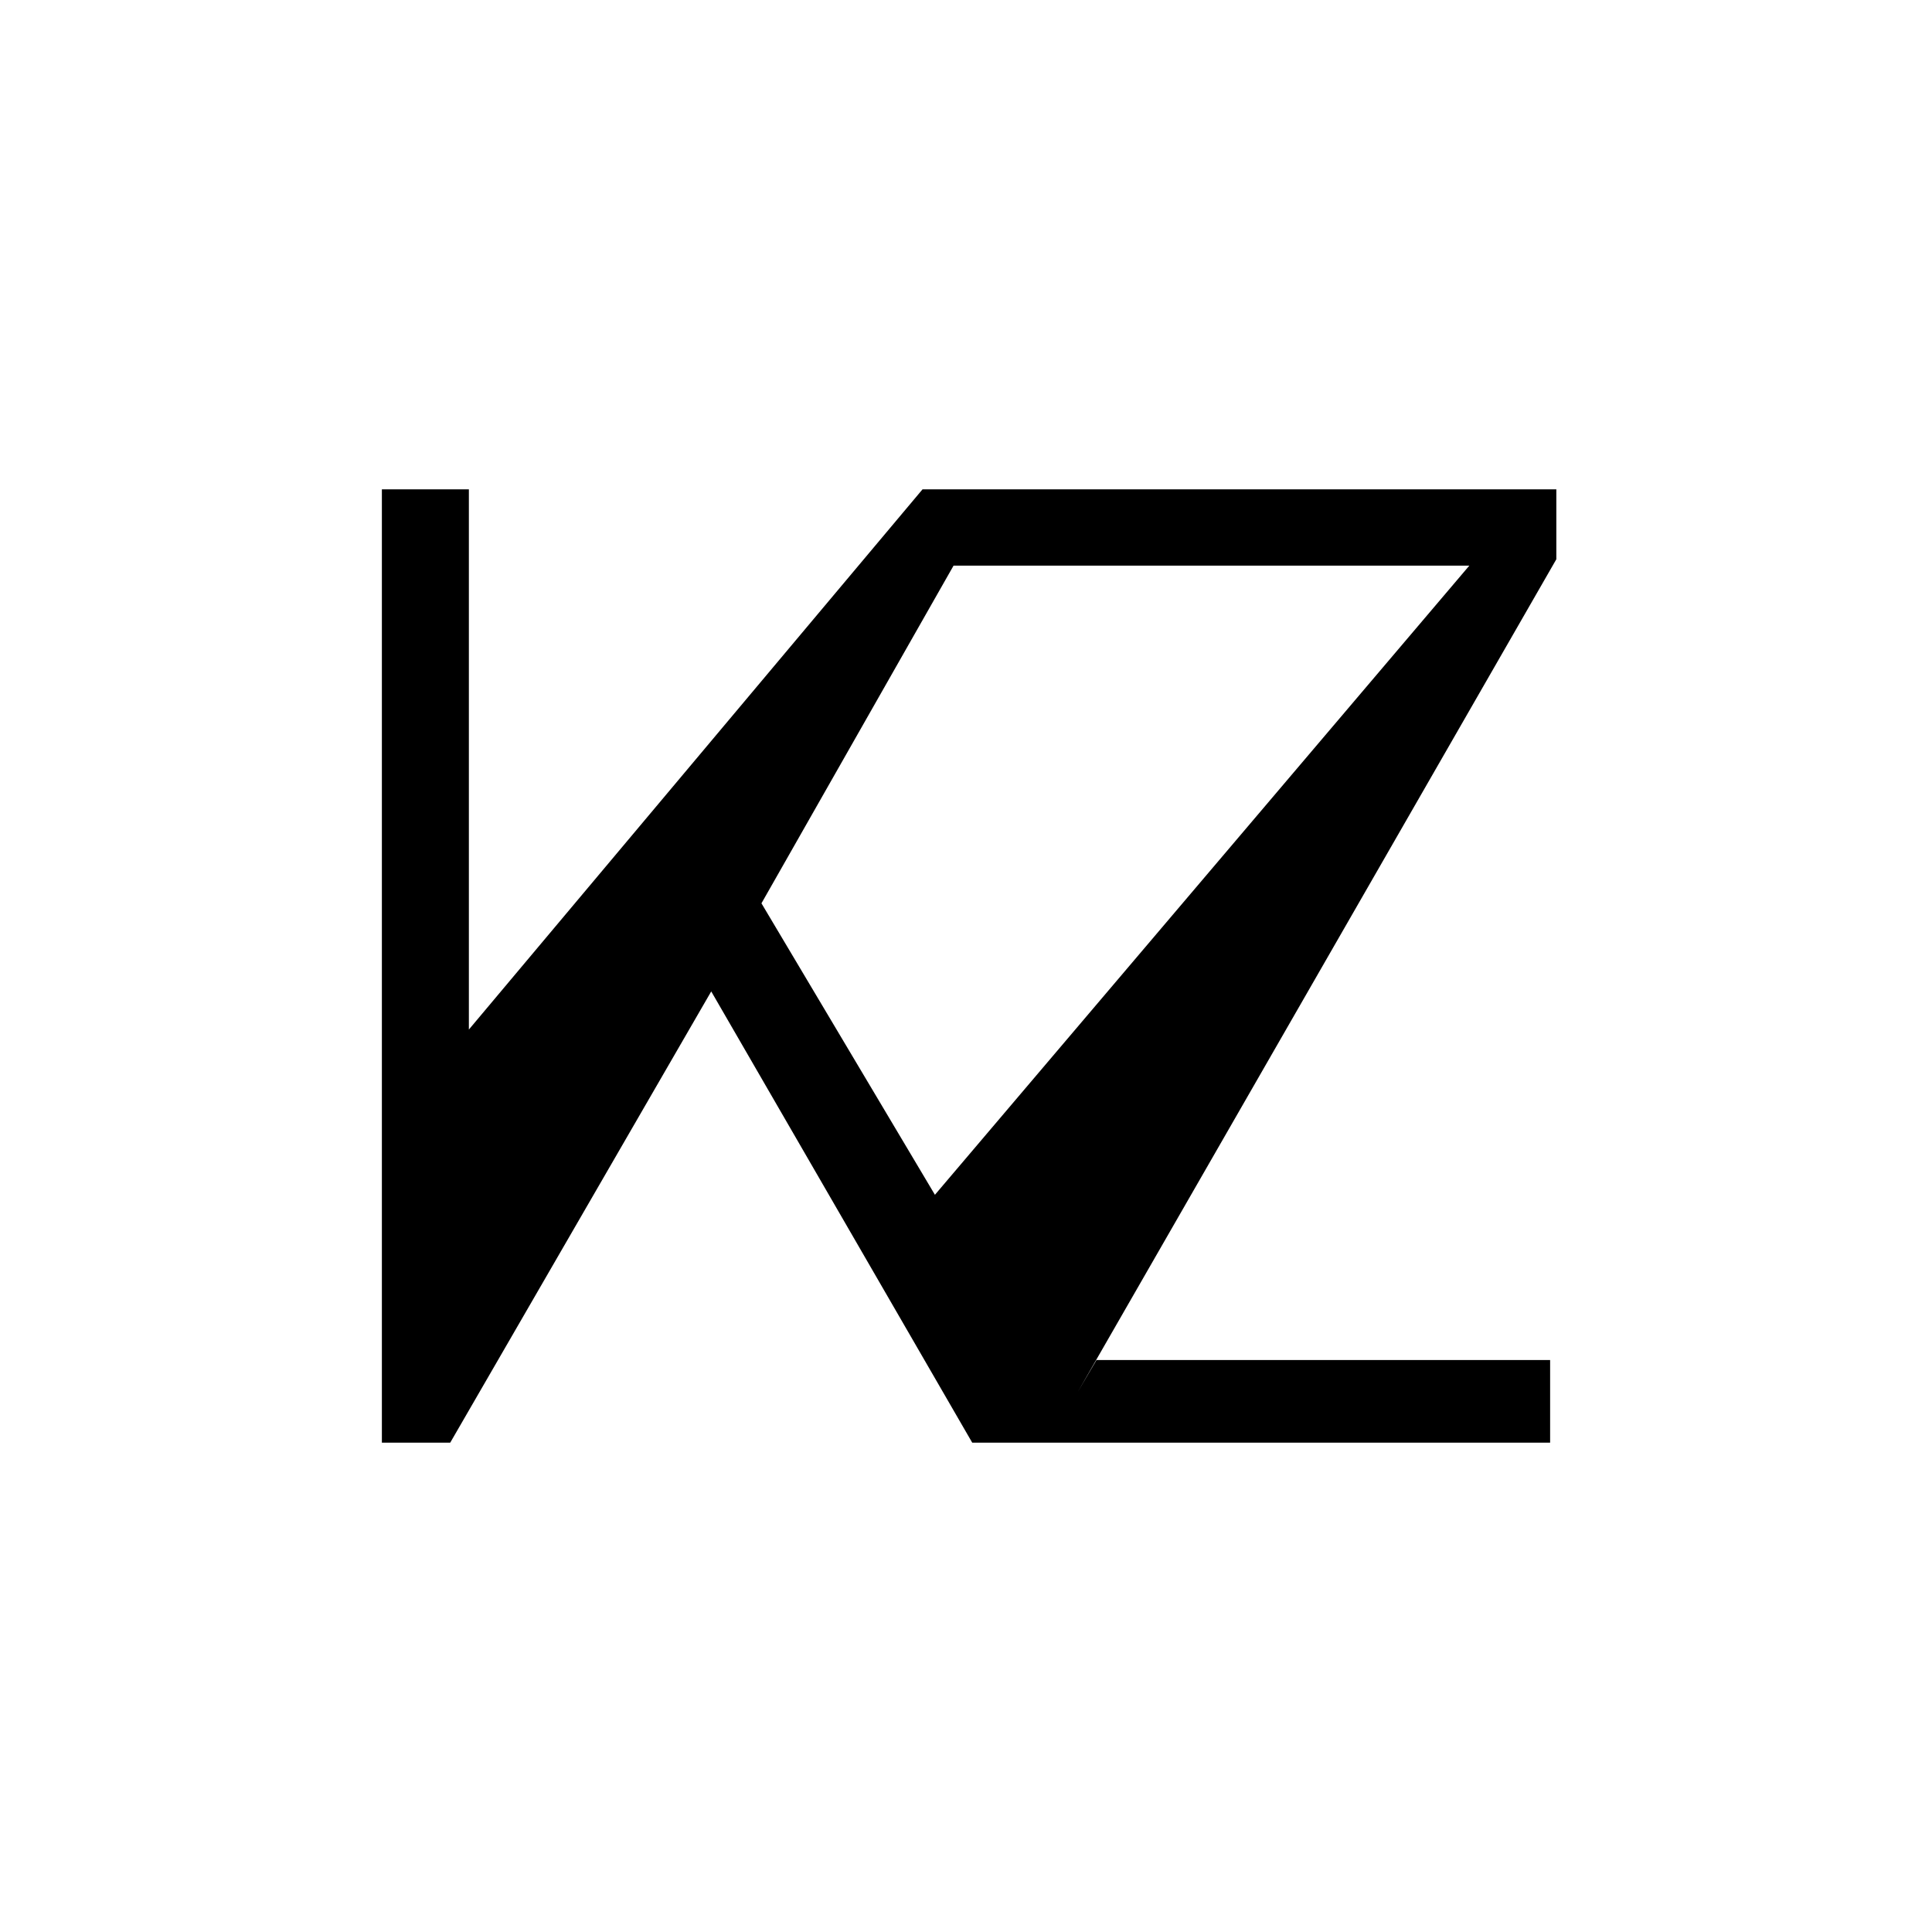 <svg width="180" height="180" viewBox="0 0 180 180" fill="none" xmlns="http://www.w3.org/2000/svg">
<g clip-path="url(#clip0_103_3223)">
<path d="M143.842 45.592H94.053H87.105H85.948L43.684 95.921V45.592H35.579V134.408H41.947L66.263 92.368L90.579 134.408H91.158H98.684H144.421V126.71H102.158L100.421 129.671L145 52.105V45.592H143.842ZM87.105 111.316L70.895 84.079L70.316 85.263L88.842 52.697H136.895L87.105 111.316Z" fill="black"/>
</g>
<defs>
<clipPath id="clip0_103_3223">
<rect width="110" height="90" fill="white" transform="translate(35 45)"/>
</clipPath>
</defs>
</svg>
